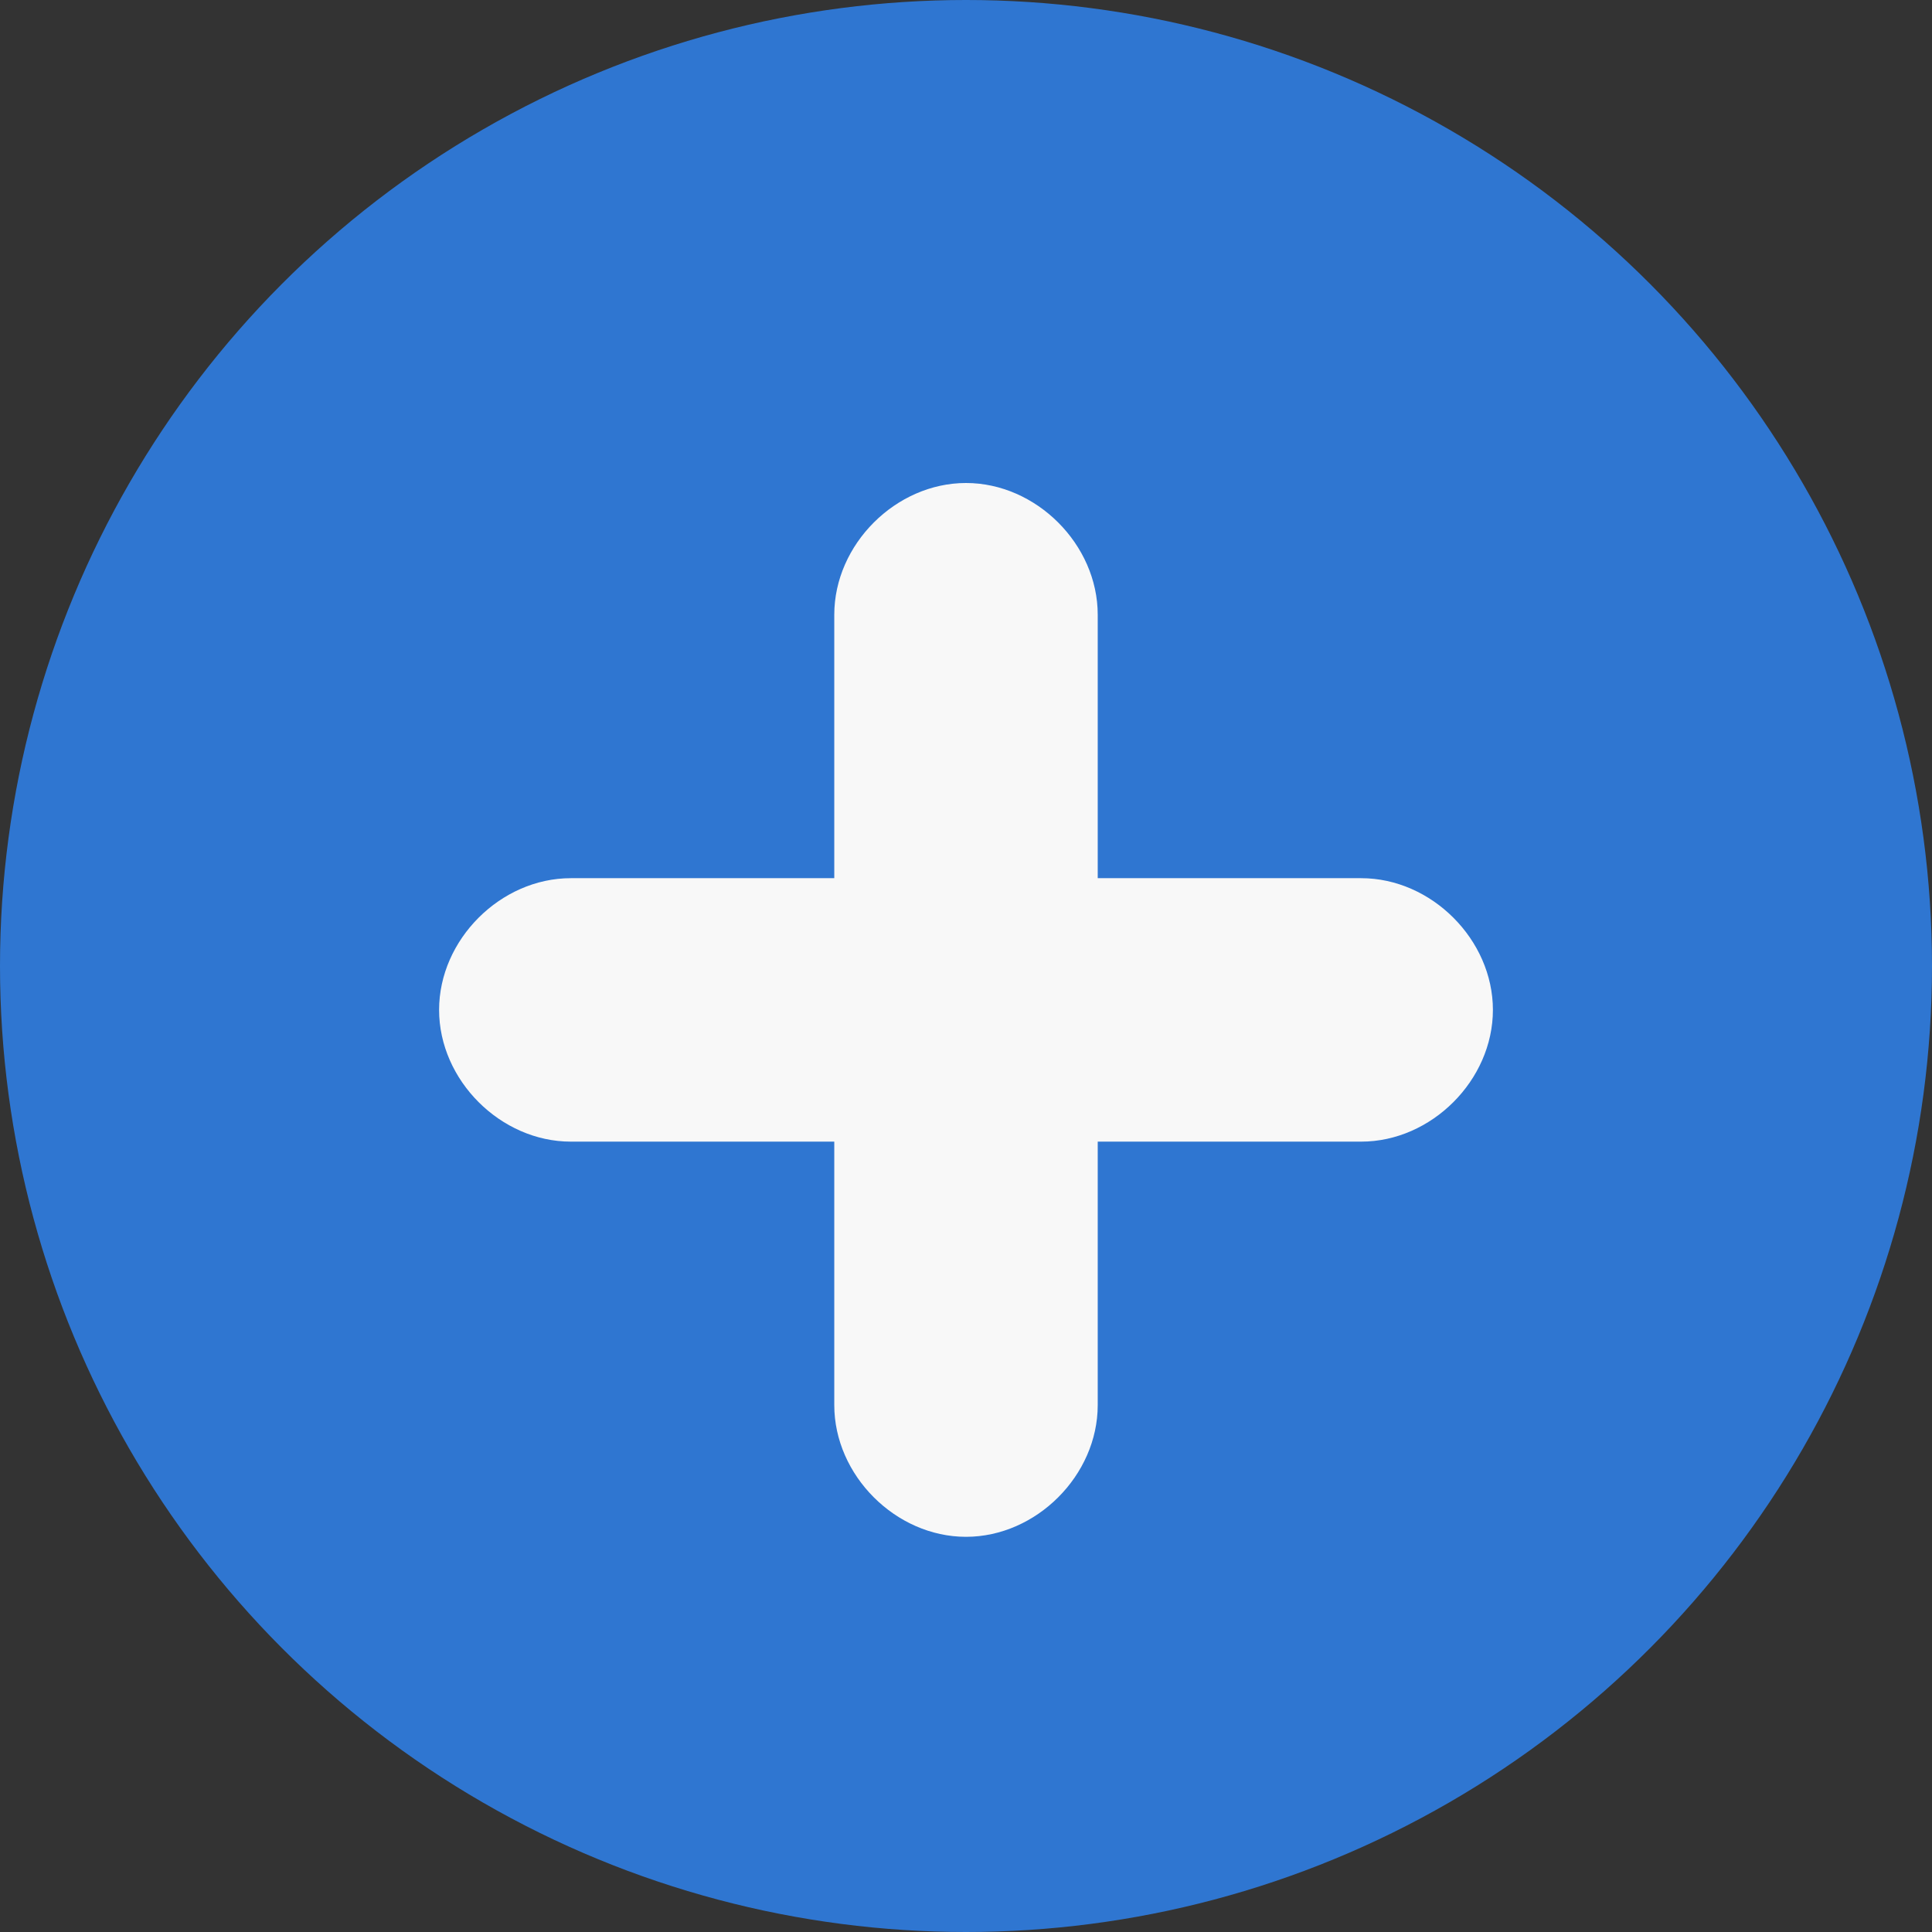 <?xml version="1.0" encoding="utf-8"?>
<!-- Generator: Adobe Illustrator 19.0.0, SVG Export Plug-In . SVG Version: 6.00 Build 0)  -->
<svg version="1.1" id="Layer_1" xmlns="http://www.w3.org/2000/svg" xmlns:xlink="http://www.w3.org/1999/xlink" x="0px" y="0px"
	 viewBox="-320 573.4 22 22" style="enable-background:new -320 573.4 22 22;" xml:space="preserve">
<rect x="-320" y="573.4" width="22" height="22" fill="#333333" stroke="none"/>
<style type="text/css">
	.st0{fill:#2F76D1;}
	.st1{fill:#F8F8F8;}
</style>
<g id="plus" transform="translate(1252 -461)">
	<circle id="Ellipse_24" class="st0" cx="-1561" cy="1045.4" r="11"/>
	<path id="Rectangle_61" class="st1" d="M-1565.5,1044.4h9c0.8,0,1.5,0.7,1.5,1.5l0,0c0,0.8-0.7,1.5-1.5,1.5h-9
		c-0.8,0-1.5-0.7-1.5-1.5l0,0C-1567,1045.1-1566.3,1044.4-1565.5,1044.4z"/>
	<path id="Rectangle_62" class="st1" d="M-1559.5,1041.4v9c0,0.8-0.7,1.5-1.5,1.5l0,0c-0.8,0-1.5-0.7-1.5-1.5v-9
		c0-0.8,0.7-1.5,1.5-1.5l0,0C-1560.2,1039.9-1559.5,1040.6-1559.5,1041.4z"/>
</g>
</svg>
